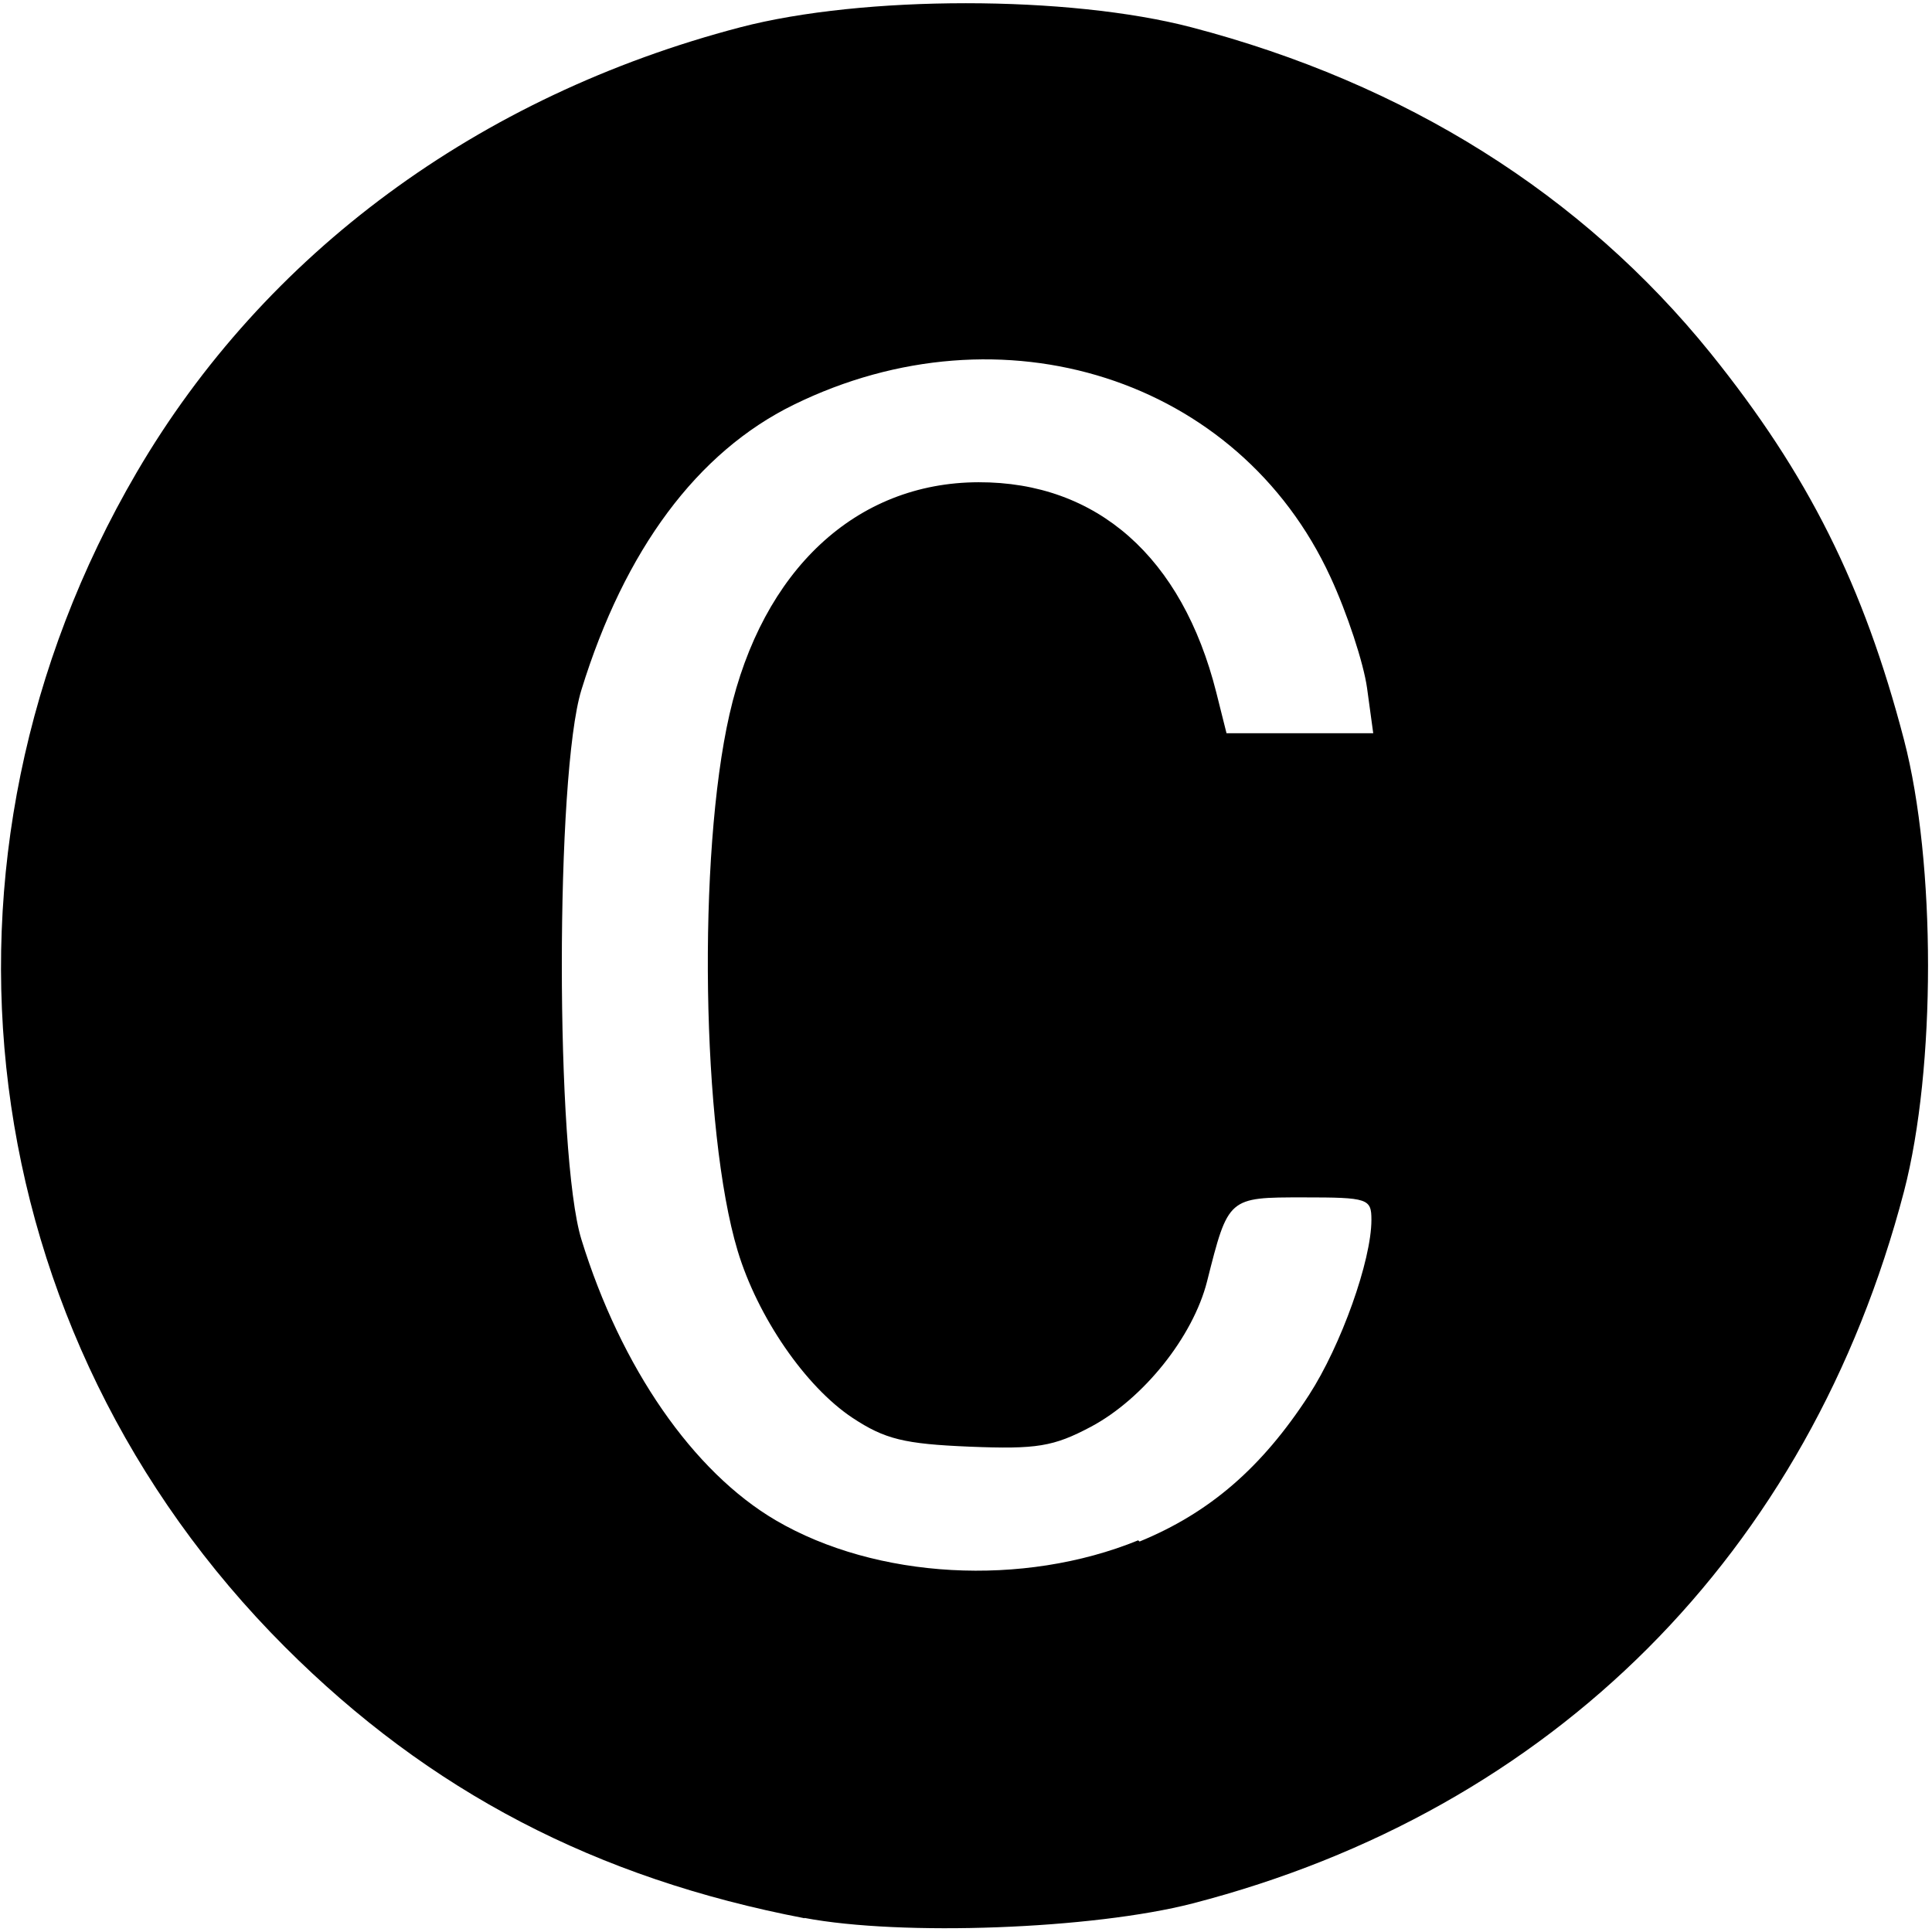 <svg viewBox="0 0 128 128" xmlns="http://www.w3.org/2000/svg"><path d="M53.31 127.09c-13.83-2.65-24.86-8.4-34.437-17.98C-1.92 88.31-5.89 56.864 9.06 31.29 17.54 16.79 31.7 6.35 49.04 1.81c8.14-2.129 21.76-2.129 29.9 0 14.18 3.71 25.89 11.066 34.387 21.586 6.46 8.02 10.14 15.36 12.82 25.625 2.12 8.14 2.12 21.76 0 29.906 -6.28 24-23.28 41.01-47.13 47.18 -6.63 1.71-19.293 2.18-25.723.96Zm22.19-24.96c4.63-1.9 8.1-4.89 11.22-9.7 2.13-3.29 4.14-8.92 4.14-11.61 0-1.41-.22-1.49-4.5-1.49 -5 0-4.98-.02-6.39 5.57 -.93 3.66-4.21 7.77-7.69 9.625 -2.49 1.32-3.59 1.5-8.05 1.32 -4.32-.18-5.6-.49-7.75-1.91 -3.12-2.07-6.29-6.69-7.61-11.07 -2.39-7.95-2.66-26.23-.54-35.535 2.18-9.58 8.39-15.36 16.5-15.38 7.85-.02 13.488 4.96 15.75 13.918l.68 2.71h9.72l-.41-3c-.23-1.65-1.32-4.97-2.43-7.36 -6.06-13.15-21.76-18.172-35.56-11.4 -6.38 3.13-11.19 9.59-14.06 18.89 -1.73 5.6-1.73 30.8 0 36.41 2.62 8.49 7.4 15.4 12.887 18.613 6.65 3.89 16.37 4.43 24 1.32Z"/></svg>